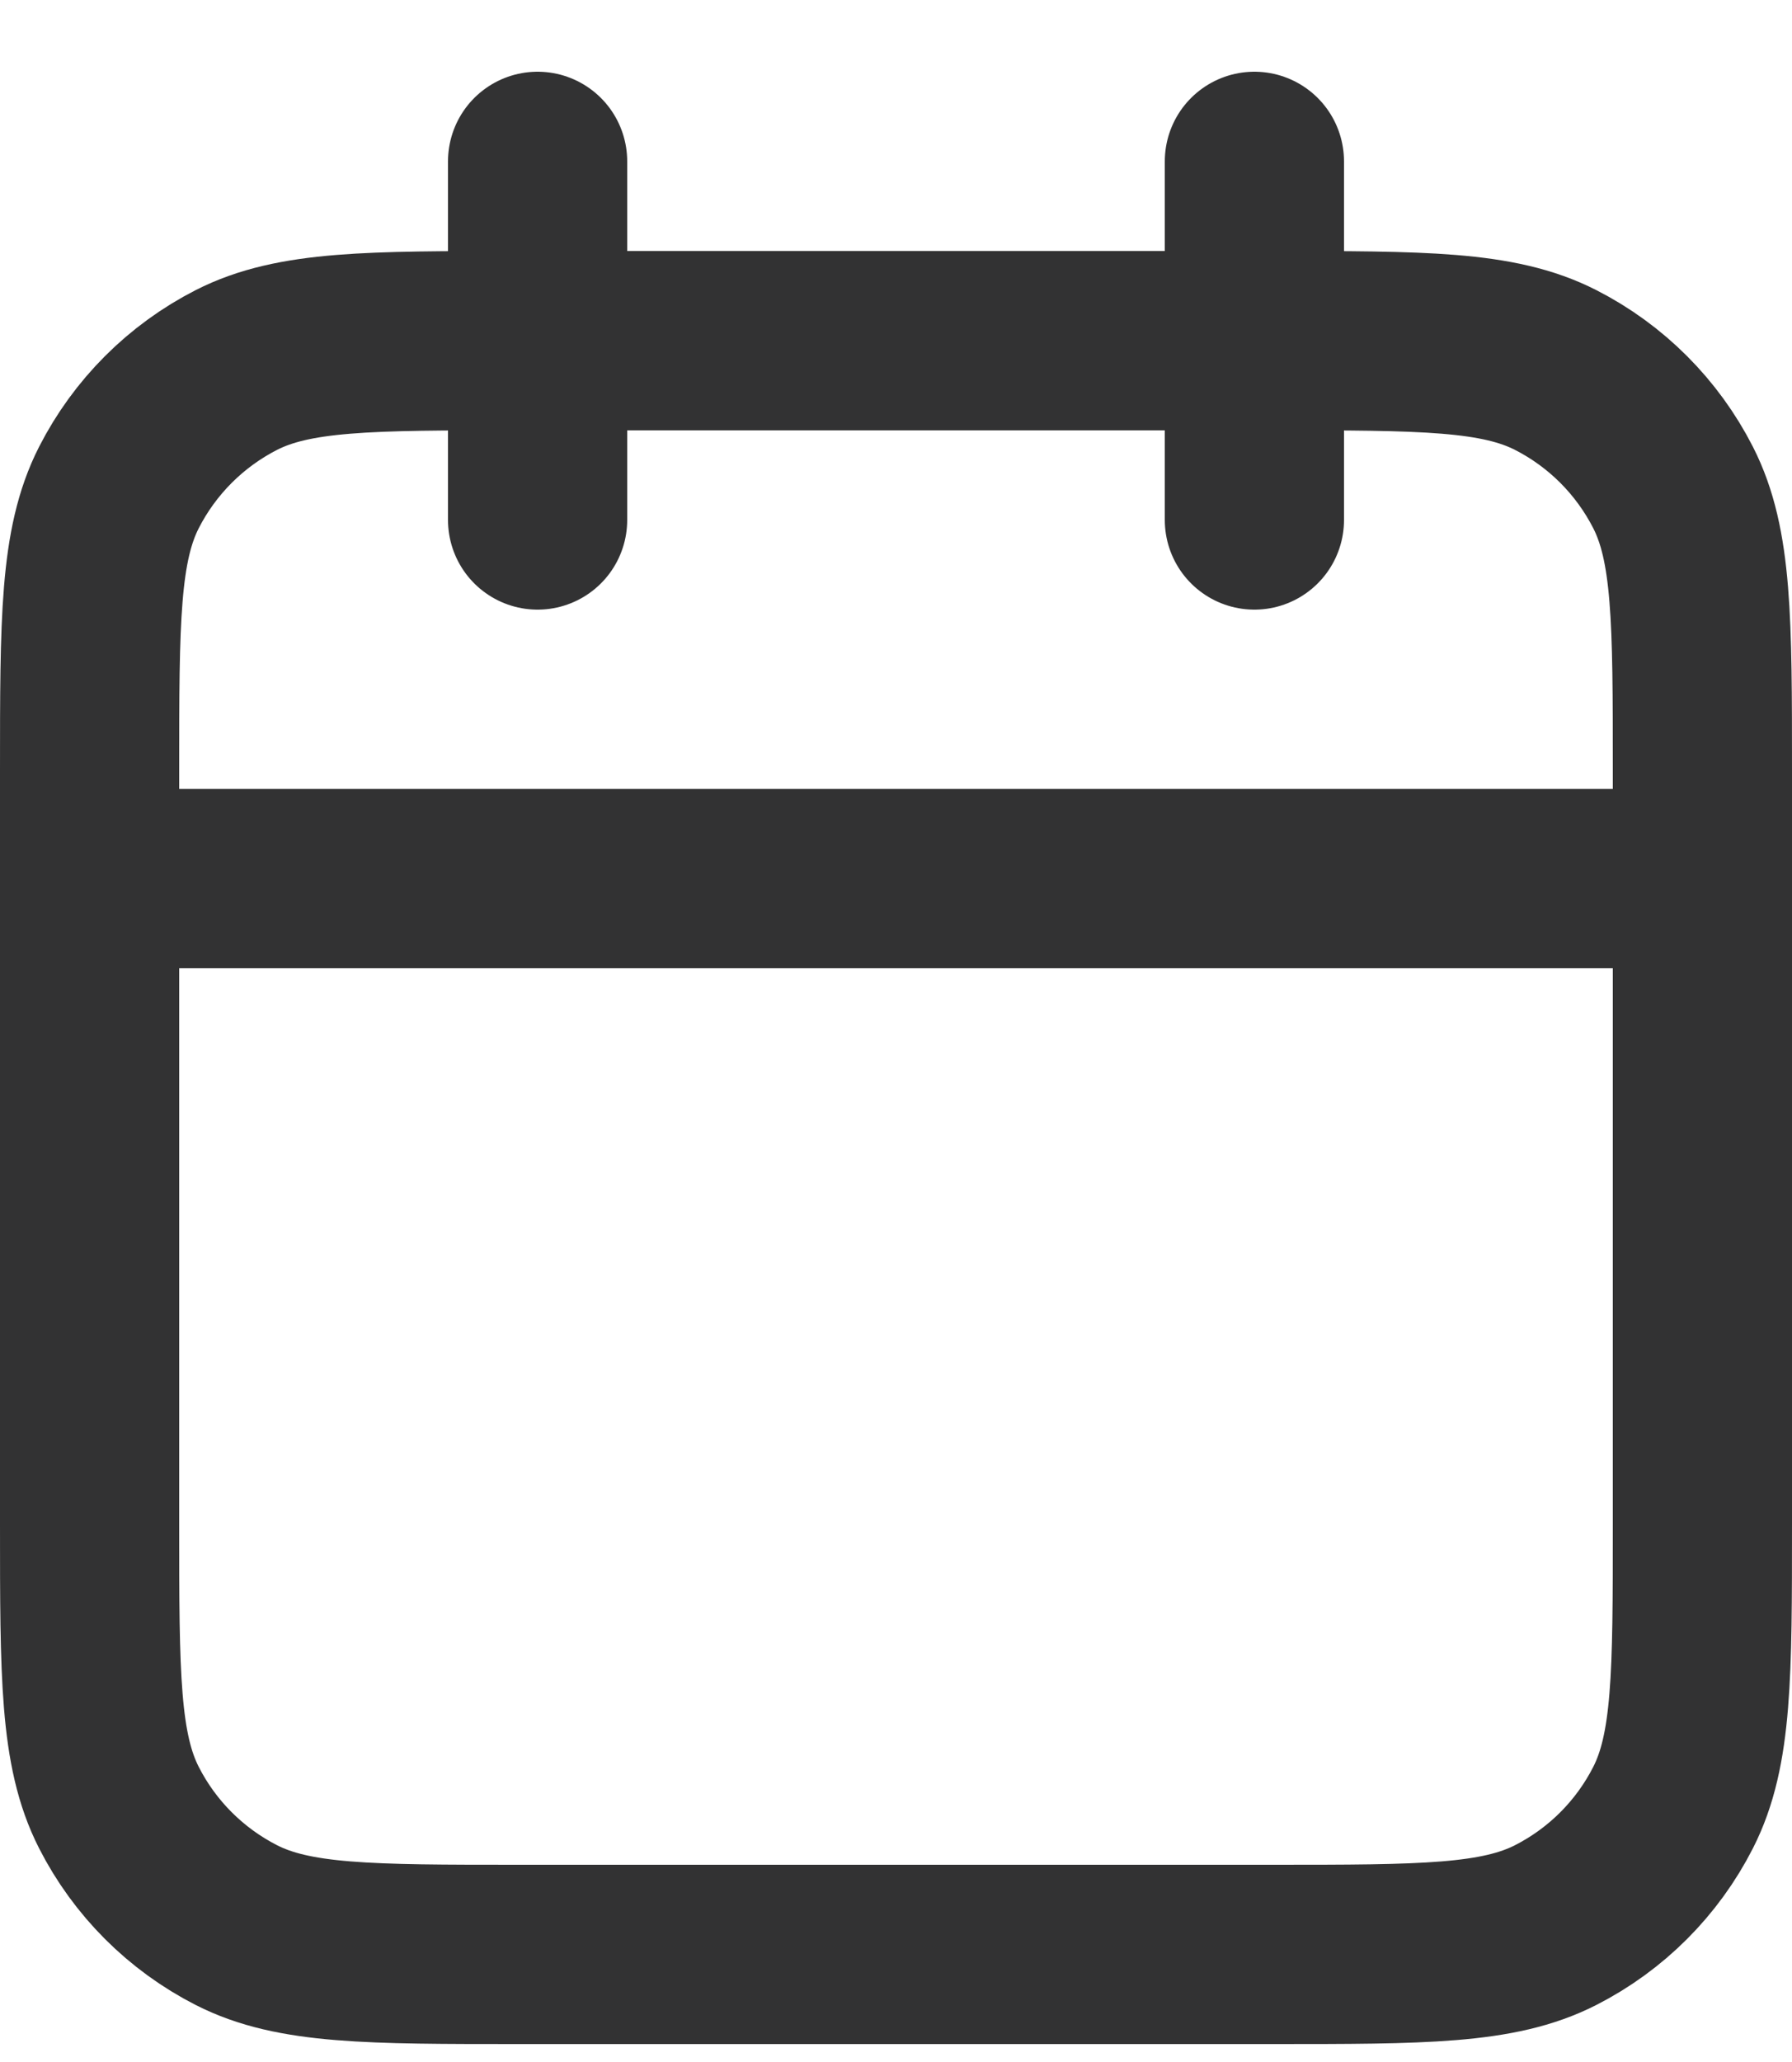 <svg width="20" height="23" viewBox="0 0 20 23" fill="none" xmlns="http://www.w3.org/2000/svg">
<path d="M19 9.8H1M14 1.8V5.8M6 1.8V5.8M5.8 21.8H14.2C15.88 21.8 16.72 21.8 17.362 21.473C17.927 21.185 18.385 20.727 18.673 20.162C19 19.52 19 18.68 19 17V8.6C19 6.92 19 6.08 18.673 5.438C18.385 4.874 17.927 4.415 17.362 4.127C16.72 3.8 15.88 3.8 14.2 3.8H5.8C4.12 3.8 3.28 3.8 2.638 4.127C2.074 4.415 1.615 4.874 1.327 5.438C1 6.08 1 6.92 1 8.6V17C1 18.68 1 19.52 1.327 20.162C1.615 20.727 2.074 21.185 2.638 21.473C3.28 21.8 4.12 21.8 5.8 21.8Z" stroke="#323233" stroke-width="2" stroke-linecap="round" stroke-linejoin="round"/>
</svg>
